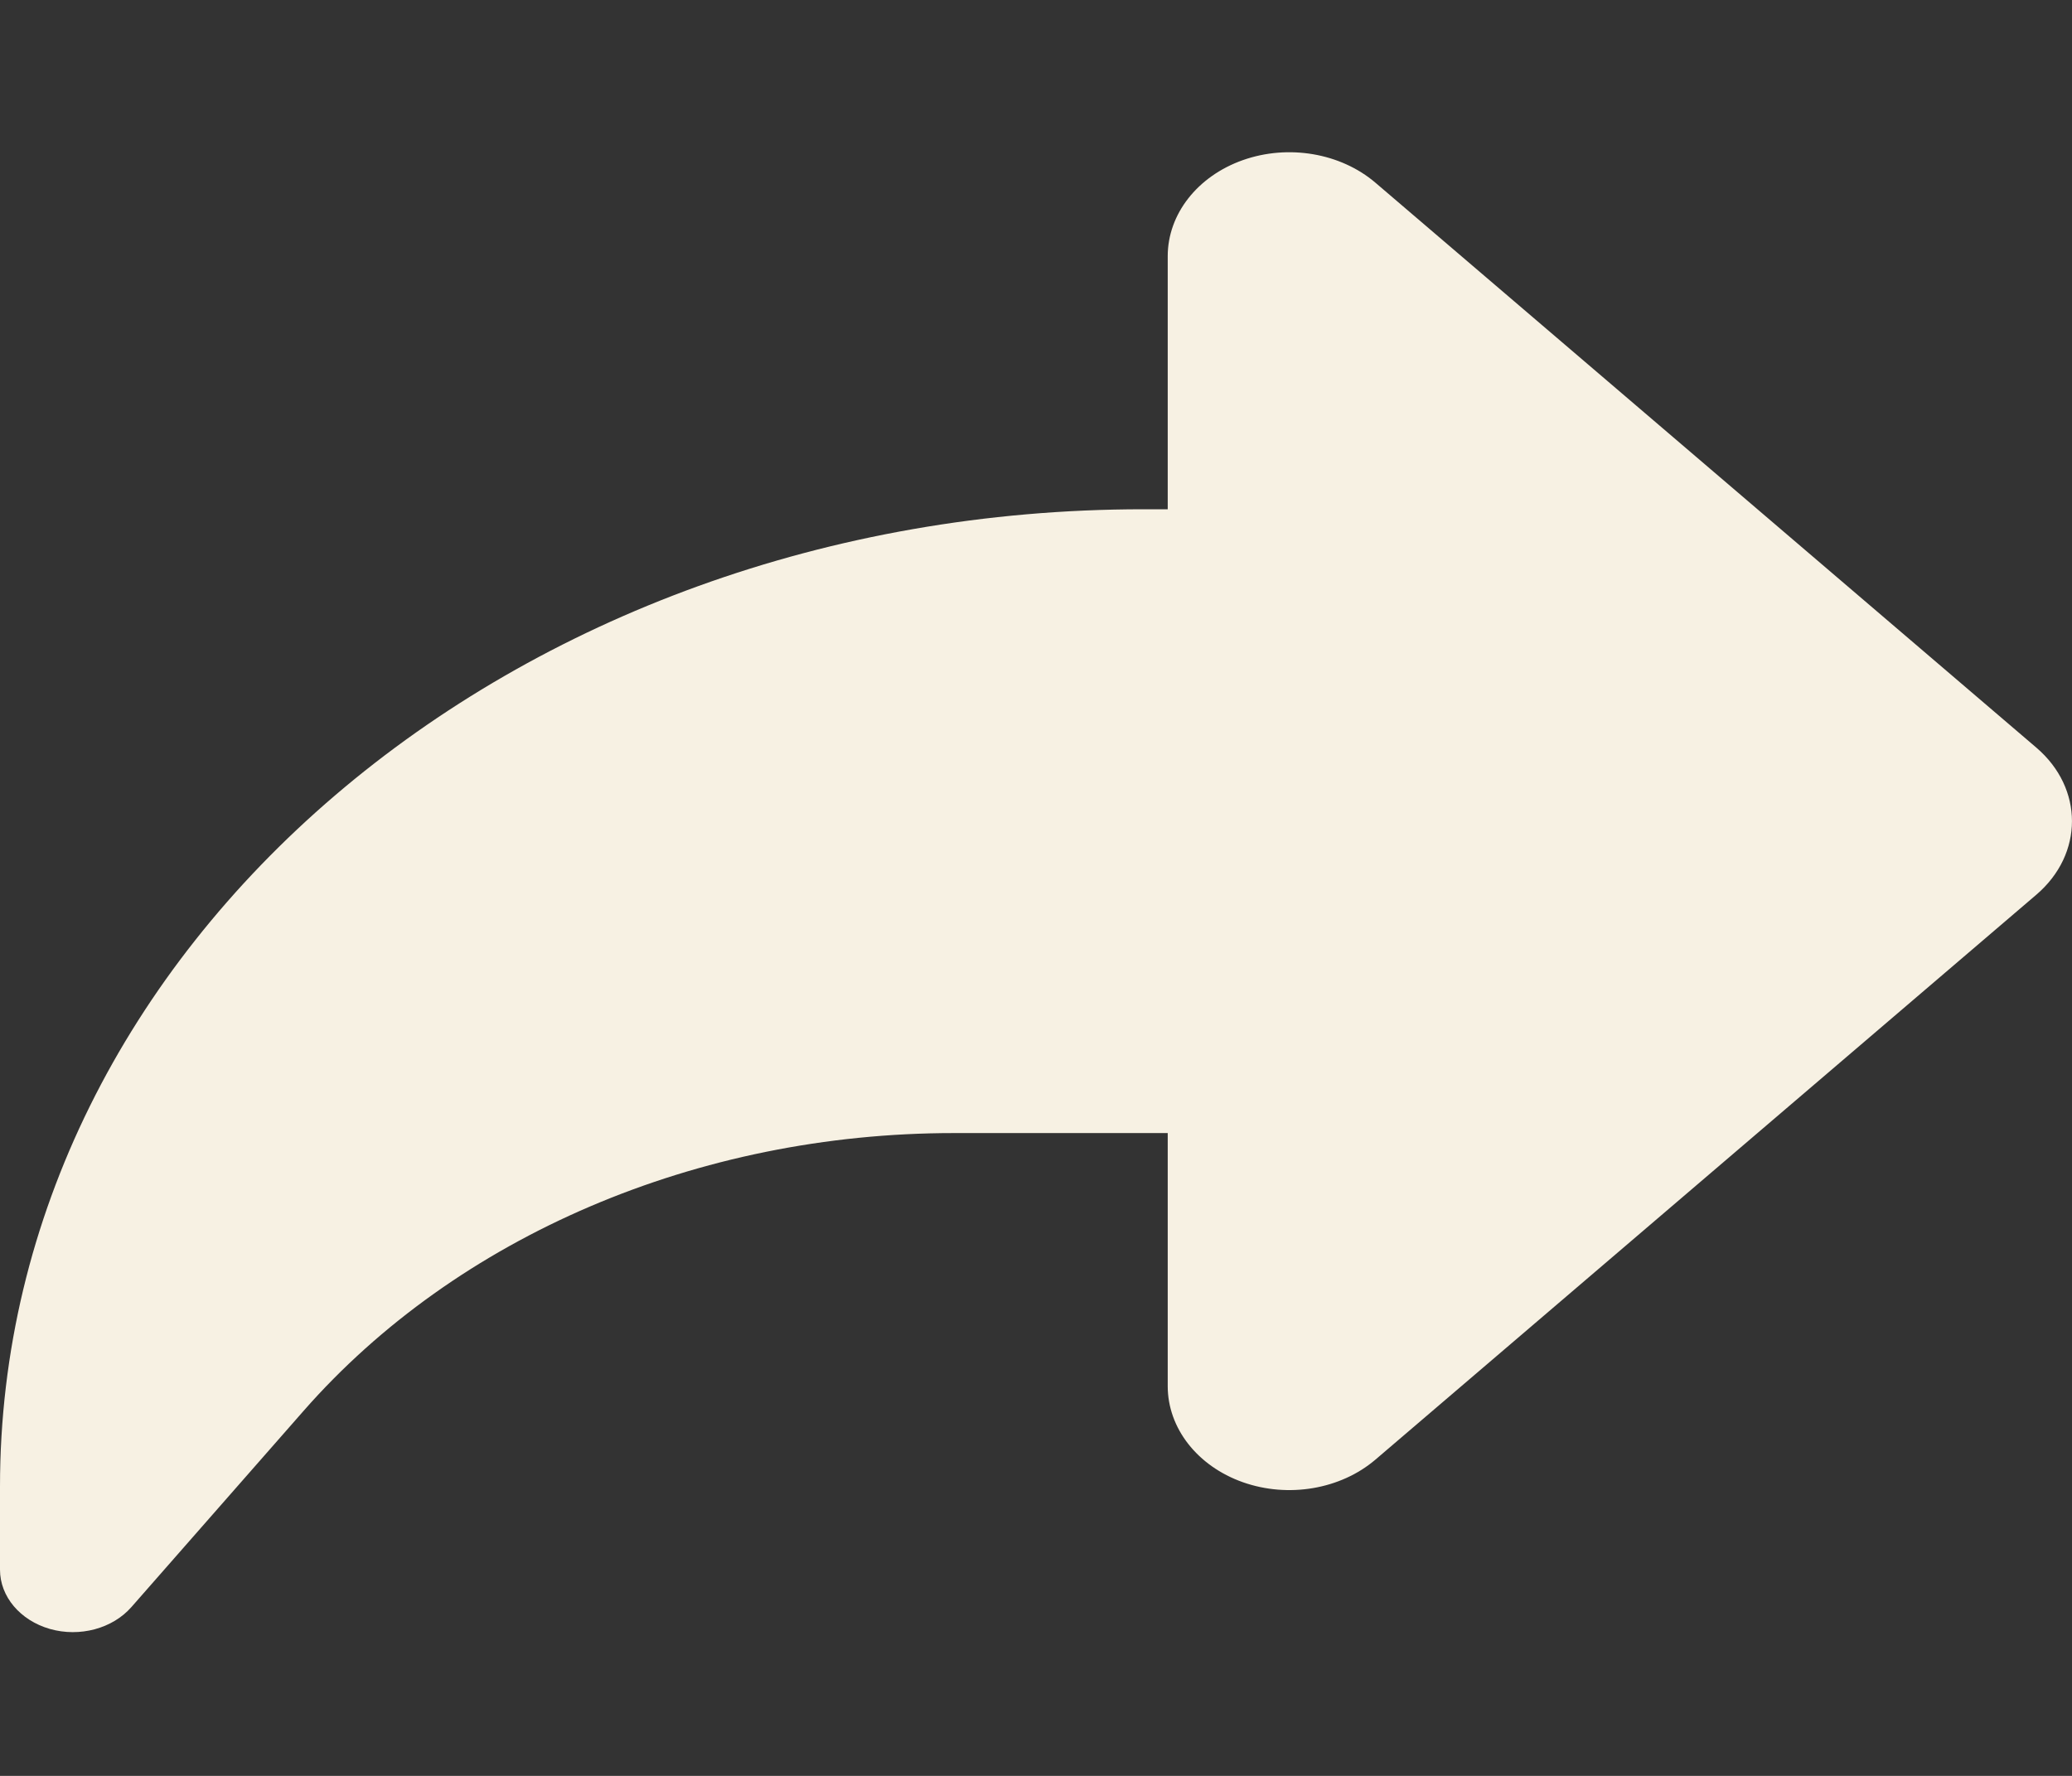 <svg width="35" height="30" viewBox="0 0 35 30" fill="none" xmlns="http://www.w3.org/2000/svg">
<rect x="0" y="0" width="35" height="30" fill="#333333" stroke="none"/>
<path fill-rule="evenodd" clip-rule="evenodd" d="M19.725 8.603V4.328C19.725 3.618 20.226 2.977 20.994 2.705C21.761 2.434 22.644 2.584 23.233 3.086L34.398 12.63C35.2 13.316 35.2 14.428 34.398 15.114L23.233 24.658C22.644 25.16 21.761 25.31 20.994 25.039C20.226 24.767 19.725 24.126 19.725 23.416V19.141H16.109C11.789 19.141 7.721 20.879 5.128 23.834L2.219 27.149C1.9 27.512 1.346 27.661 0.843 27.518C0.34 27.373 0 26.971 0 26.517V25.112C0 15.995 8.648 8.603 19.314 8.603H19.725Z" fill="#F7F1E3"/>
</svg>
